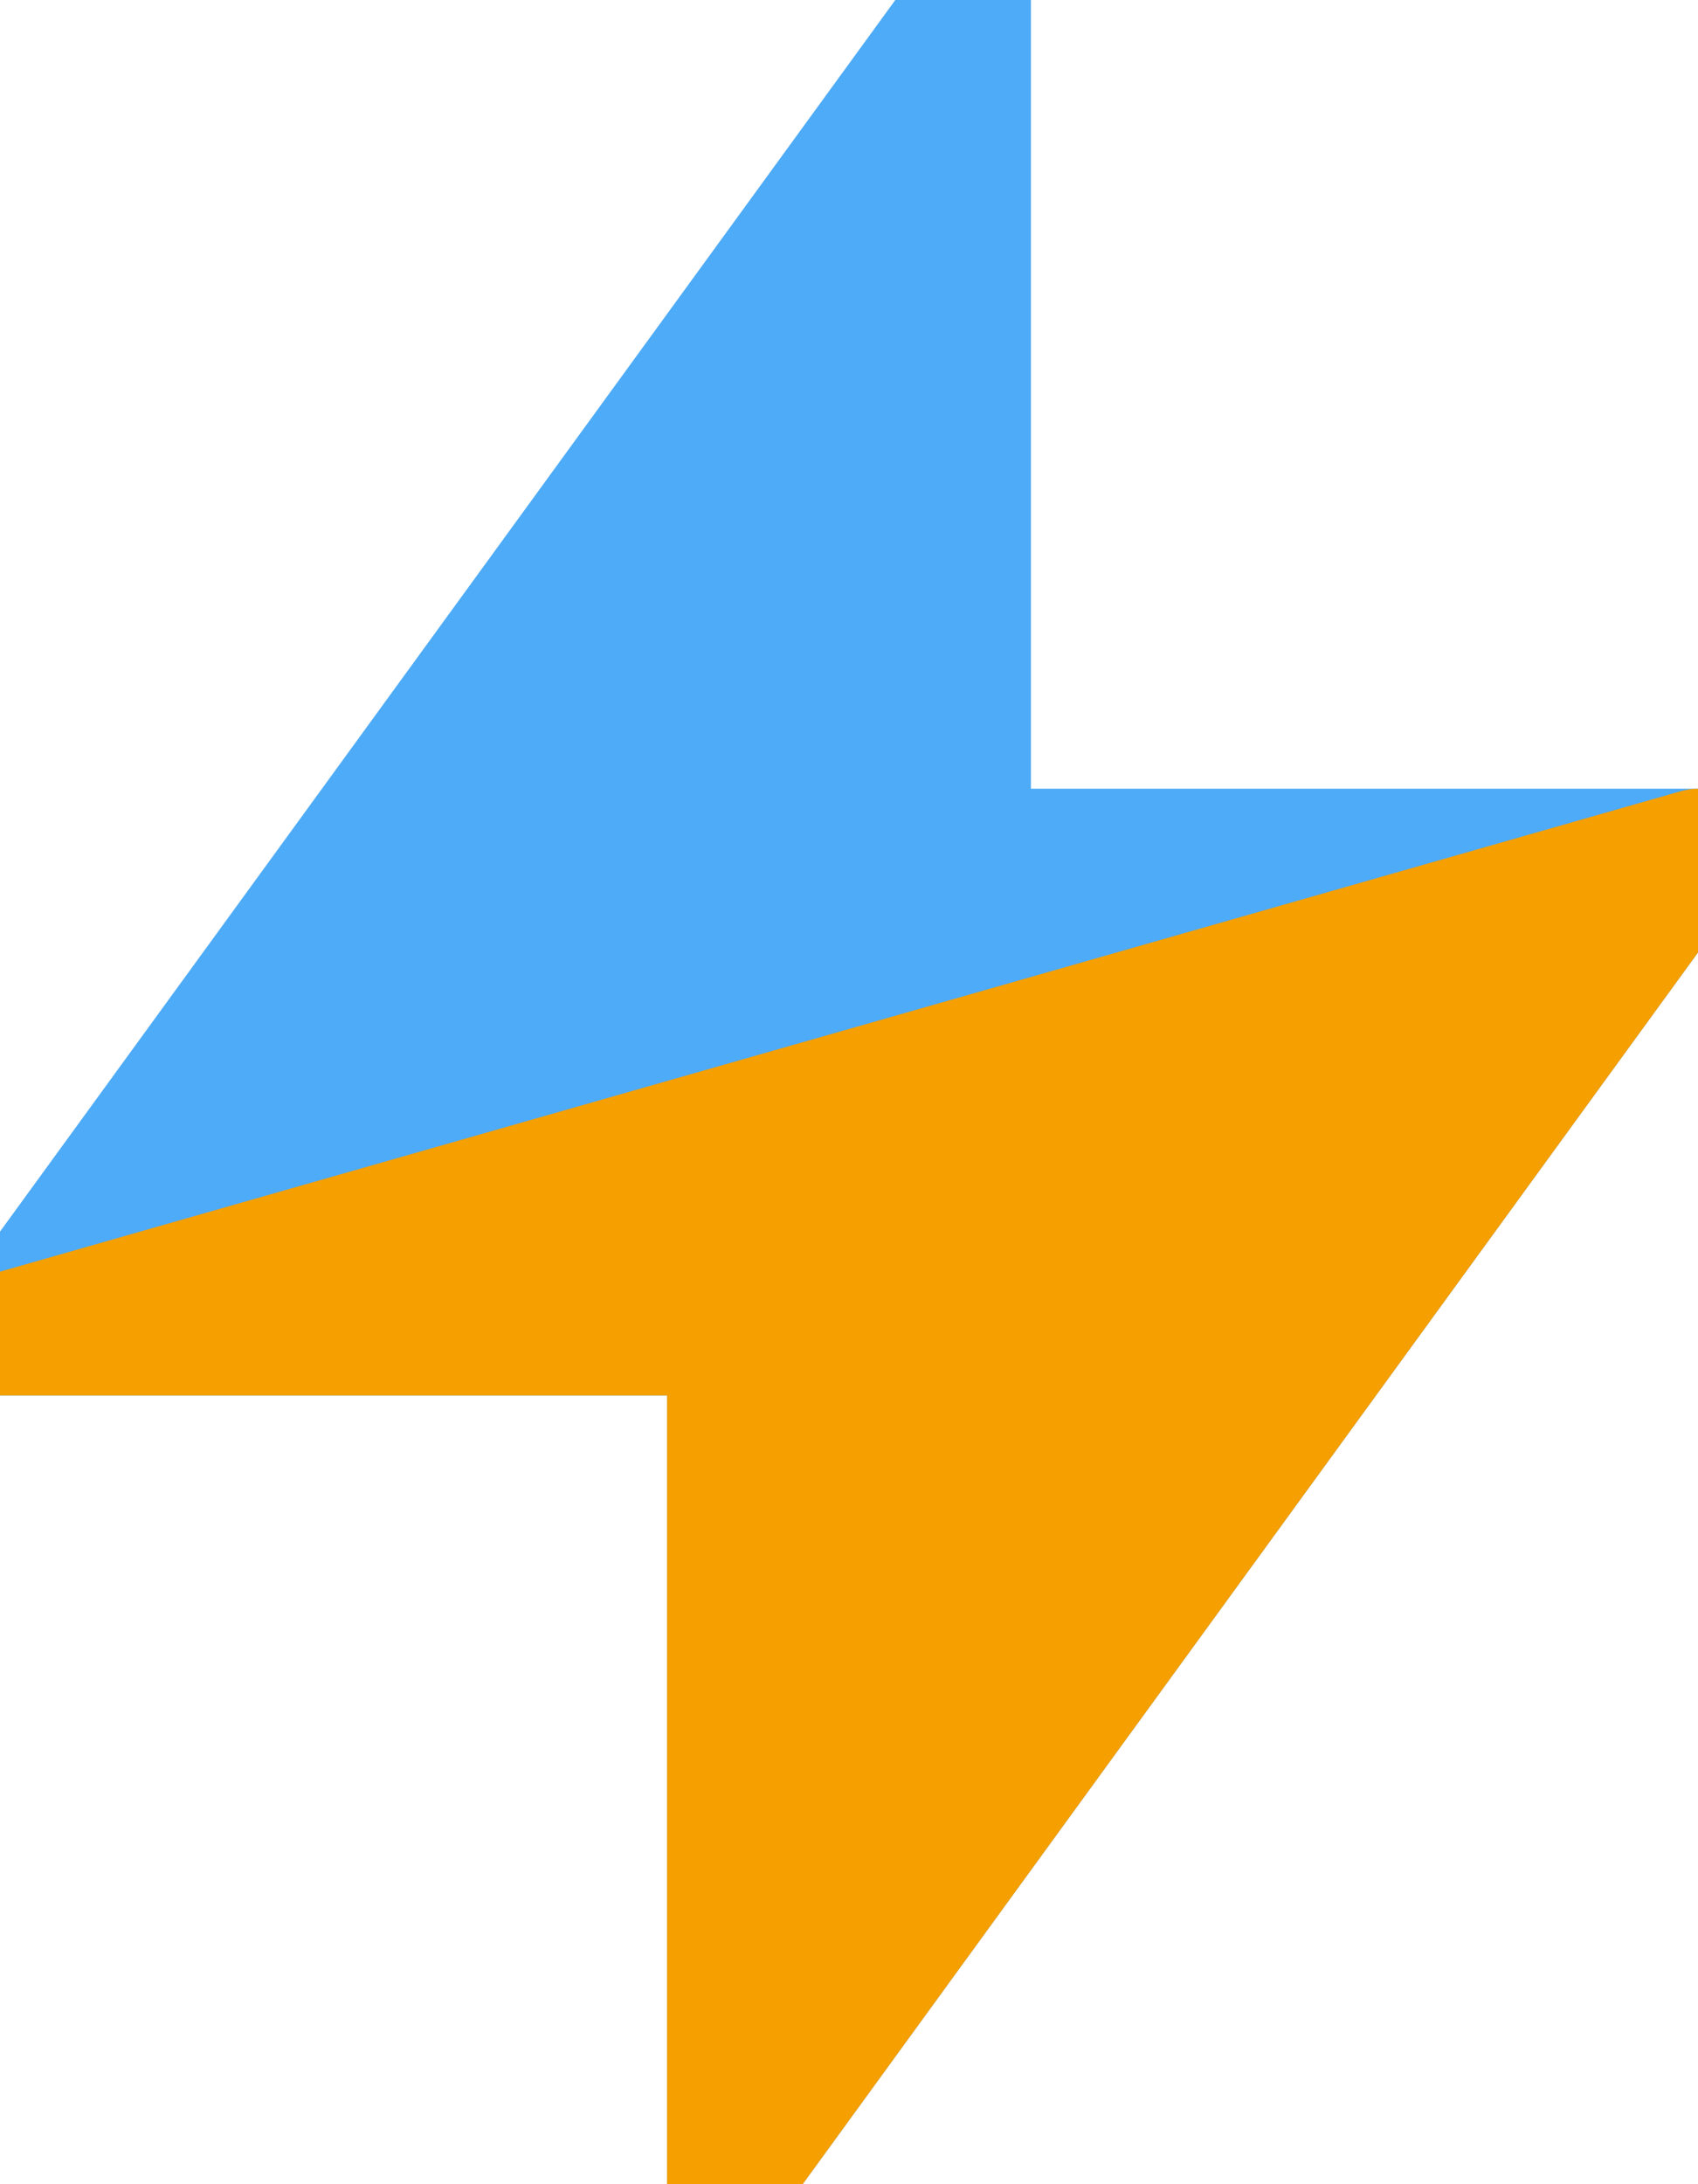 <?xml version="1.0" encoding="utf-8"?>
<svg xmlns="http://www.w3.org/2000/svg" viewBox="5 3 14 18" width="11.667px" height="15px">
  <path d="M13 3l0 7l6 0l-8 11l0 -7l-6 0l8 -11" style="fill: rgb(77, 171, 247); paint-order: fill; filter: none; stroke: rgb(77, 171, 247); stroke-linejoin: round; stroke-linecap: round;" id="object-0"/>
  <path d="M 19 10 L 11 21 L 11 14 L 5 14 Z" style="fill: rgb(245, 159, 0); stroke-miterlimit: 1; fill-rule: nonzero; paint-order: stroke; stroke: rgb(245, 159, 0); stroke-linejoin: round;" id="object-1"/>
</svg>